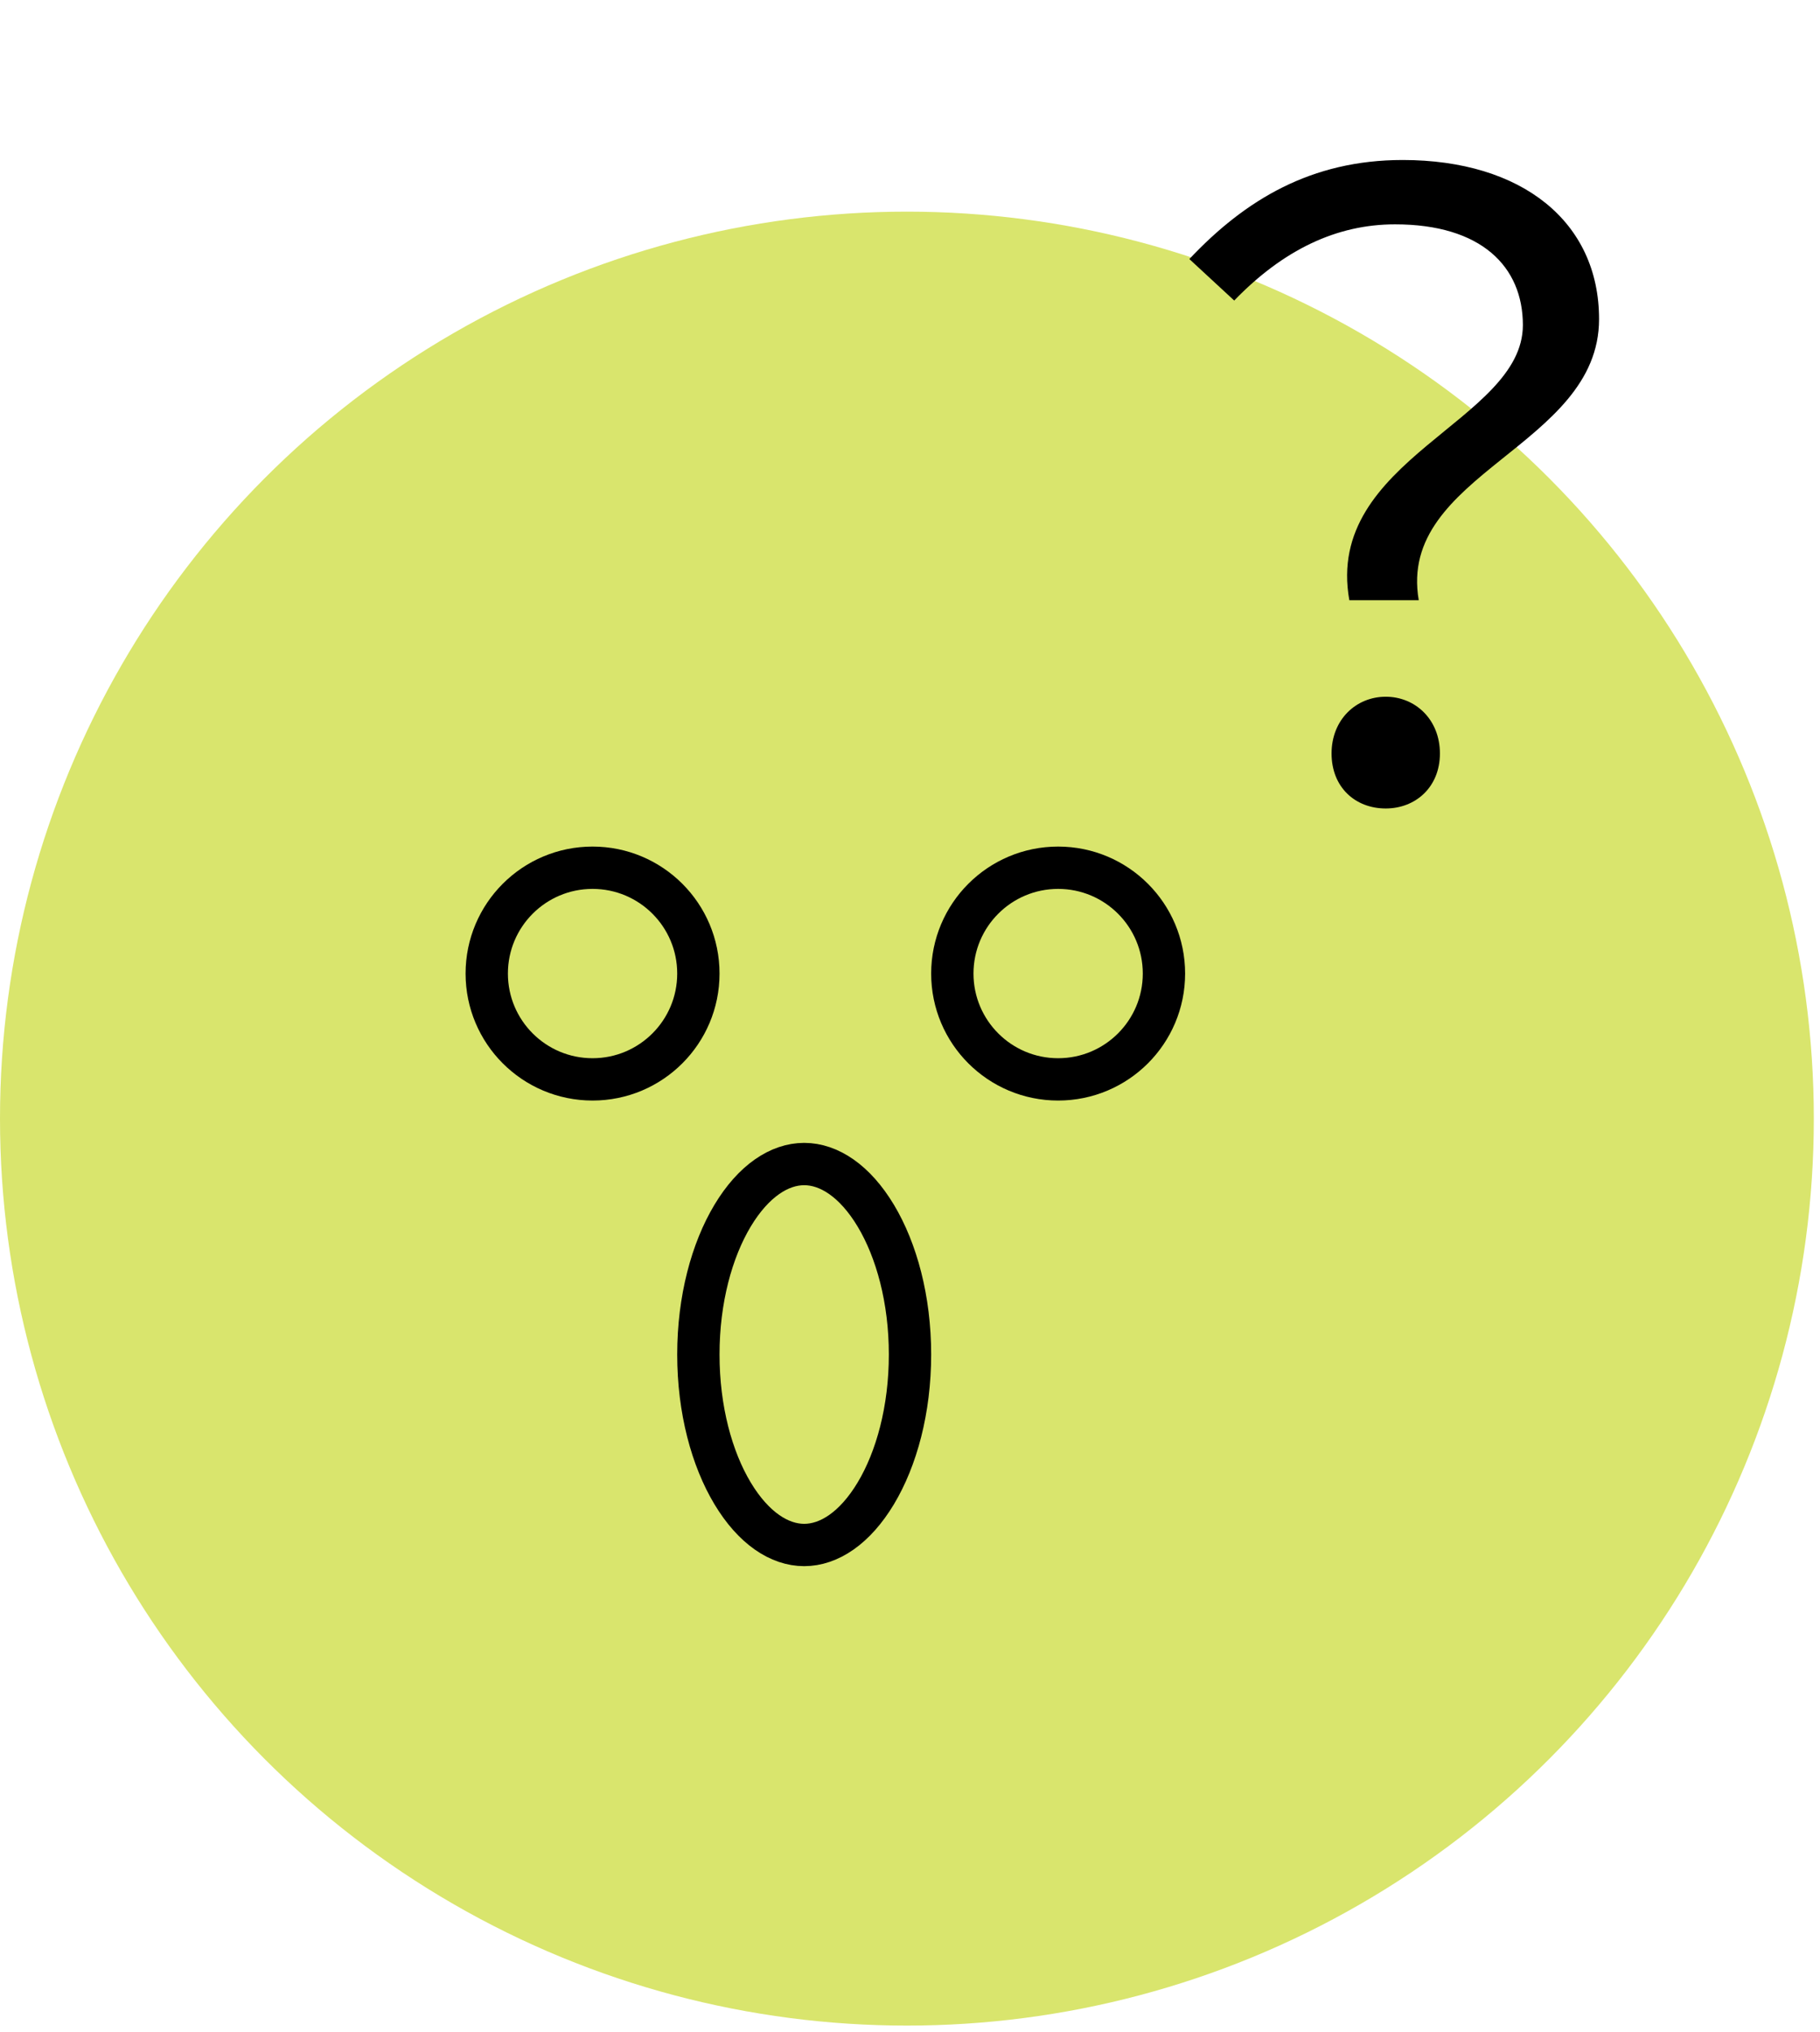 <svg width="43" height="48" viewBox="0 0 43 48" fill="none" xmlns="http://www.w3.org/2000/svg">
<circle cx="21.427" cy="26.427" r="21.427" fill="#D9E56D"/>
<circle cx="14" cy="23" r="2.5" stroke="black"/>
<circle cx="25" cy="23" r="2.5" stroke="black"/>
<path d="M21.5 32C21.5 33.306 21.181 34.464 20.693 35.278C20.198 36.103 19.584 36.5 19 36.5C18.416 36.5 17.802 36.103 17.307 35.278C16.819 34.464 16.5 33.306 16.5 32C16.5 30.694 16.819 29.537 17.307 28.722C17.802 27.897 18.416 27.5 19 27.5C19.584 27.5 20.198 27.897 20.693 28.722C21.181 29.537 21.5 30.694 21.5 32Z" stroke="black"/>
<path d="M31.88 14.18C31.28 10.84 35.98 9.96 35.98 7.68C35.98 6.3 35 5.3 32.96 5.3C31.58 5.3 30.32 5.9 29.16 7.1L28.1 6.12C29.42 4.72 30.98 3.78 33.14 3.78C35.96 3.78 37.78 5.24 37.78 7.54C37.78 10.56 33 11.18 33.52 14.18H31.88ZM32.74 19.1C32.02 19.1 31.46 18.6 31.46 17.8C31.46 17 32.04 16.46 32.74 16.46C33.44 16.46 34.02 17 34.02 17.8C34.02 18.6 33.44 19.1 32.74 19.1Z" fill="black"/>
</svg>
